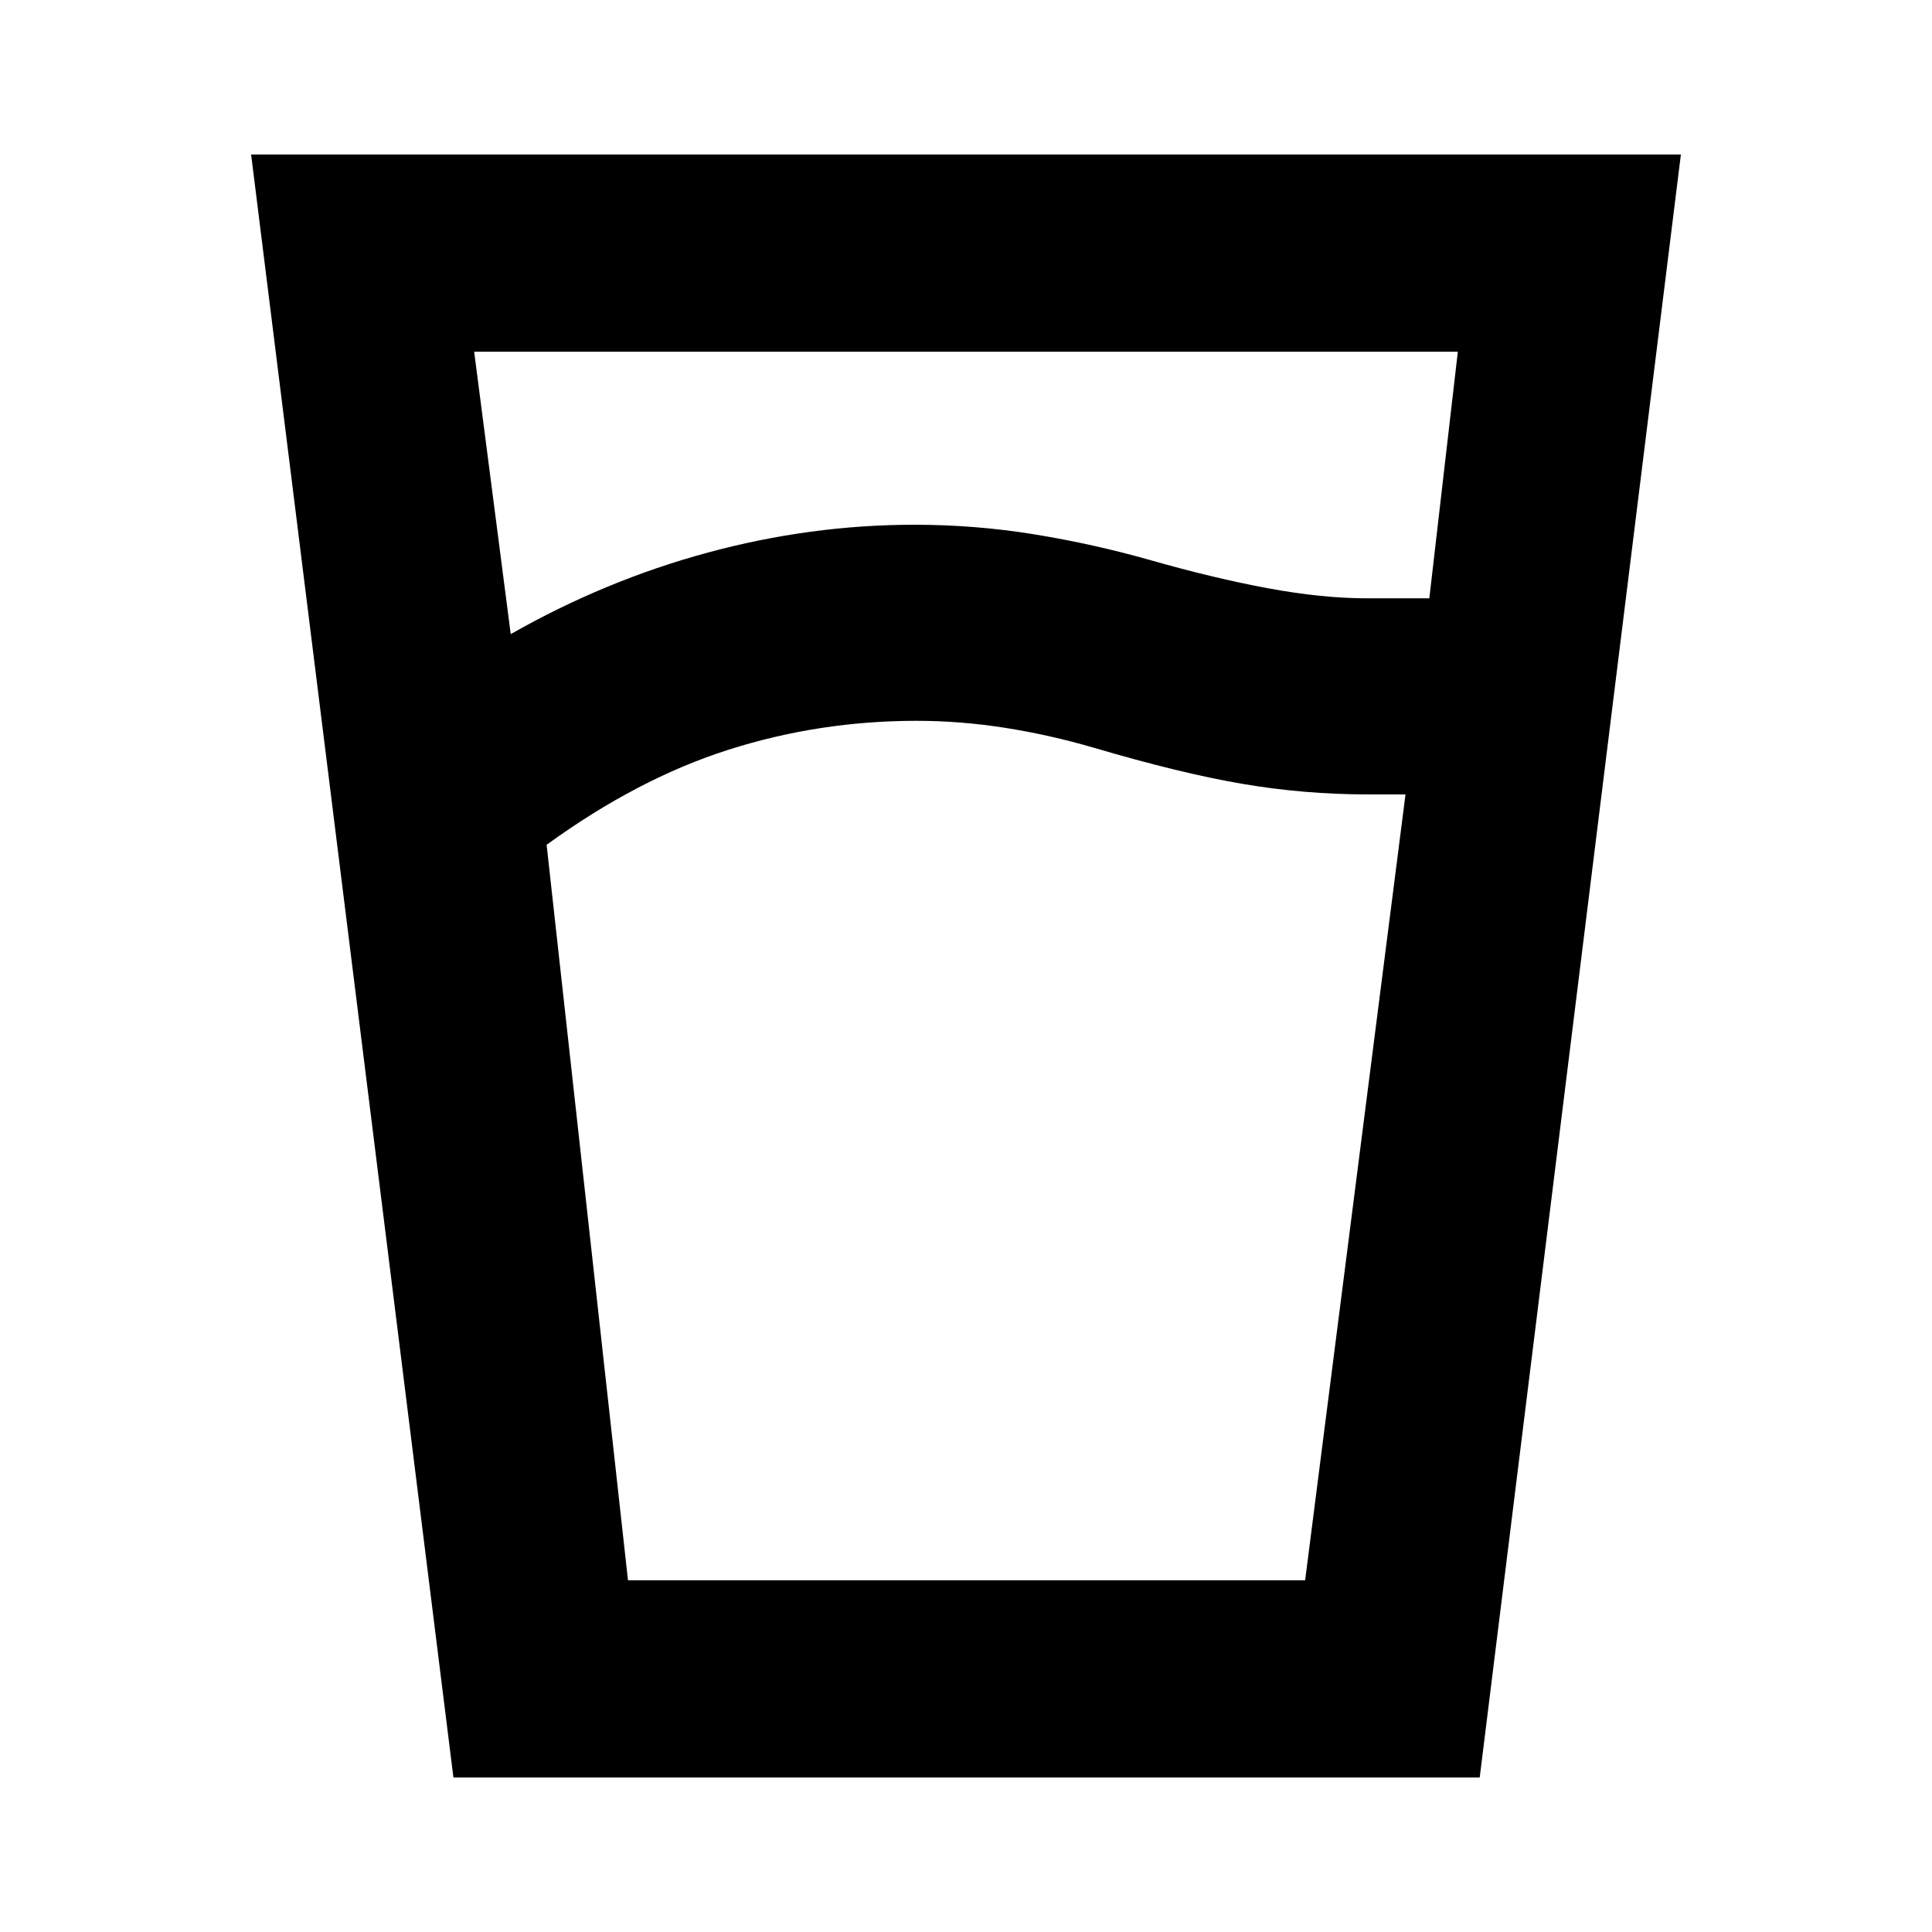 <svg xmlns="http://www.w3.org/2000/svg" height="20" viewBox="0 -960 960 960" width="20"><path d="M455.43-601.83q-48.34 0-93.45 14.37t-90.37 47.24l40.43 365.44h336.48l49.87-390.48h-18.43q-32 0-62.83-5.28-30.83-5.29-73.39-17.85-22-6.44-44.22-9.94-22.22-3.5-44.09-3.5Zm-201.65-43.08q47-26.74 98.02-40.55 51.03-13.8 102.63-13.8 30.14 0 59.55 4.78 29.41 4.78 57.54 12.78 31.57 9 58.5 14 26.94 5 49.37 5h30.83l14.17-122.52H235.61l18.17 140.31ZM225.3-76.78 124.78-883.22h710.44L735.26-76.78H225.3Zm230.13-98h193.09-336.48 143.39Z"/></svg>
